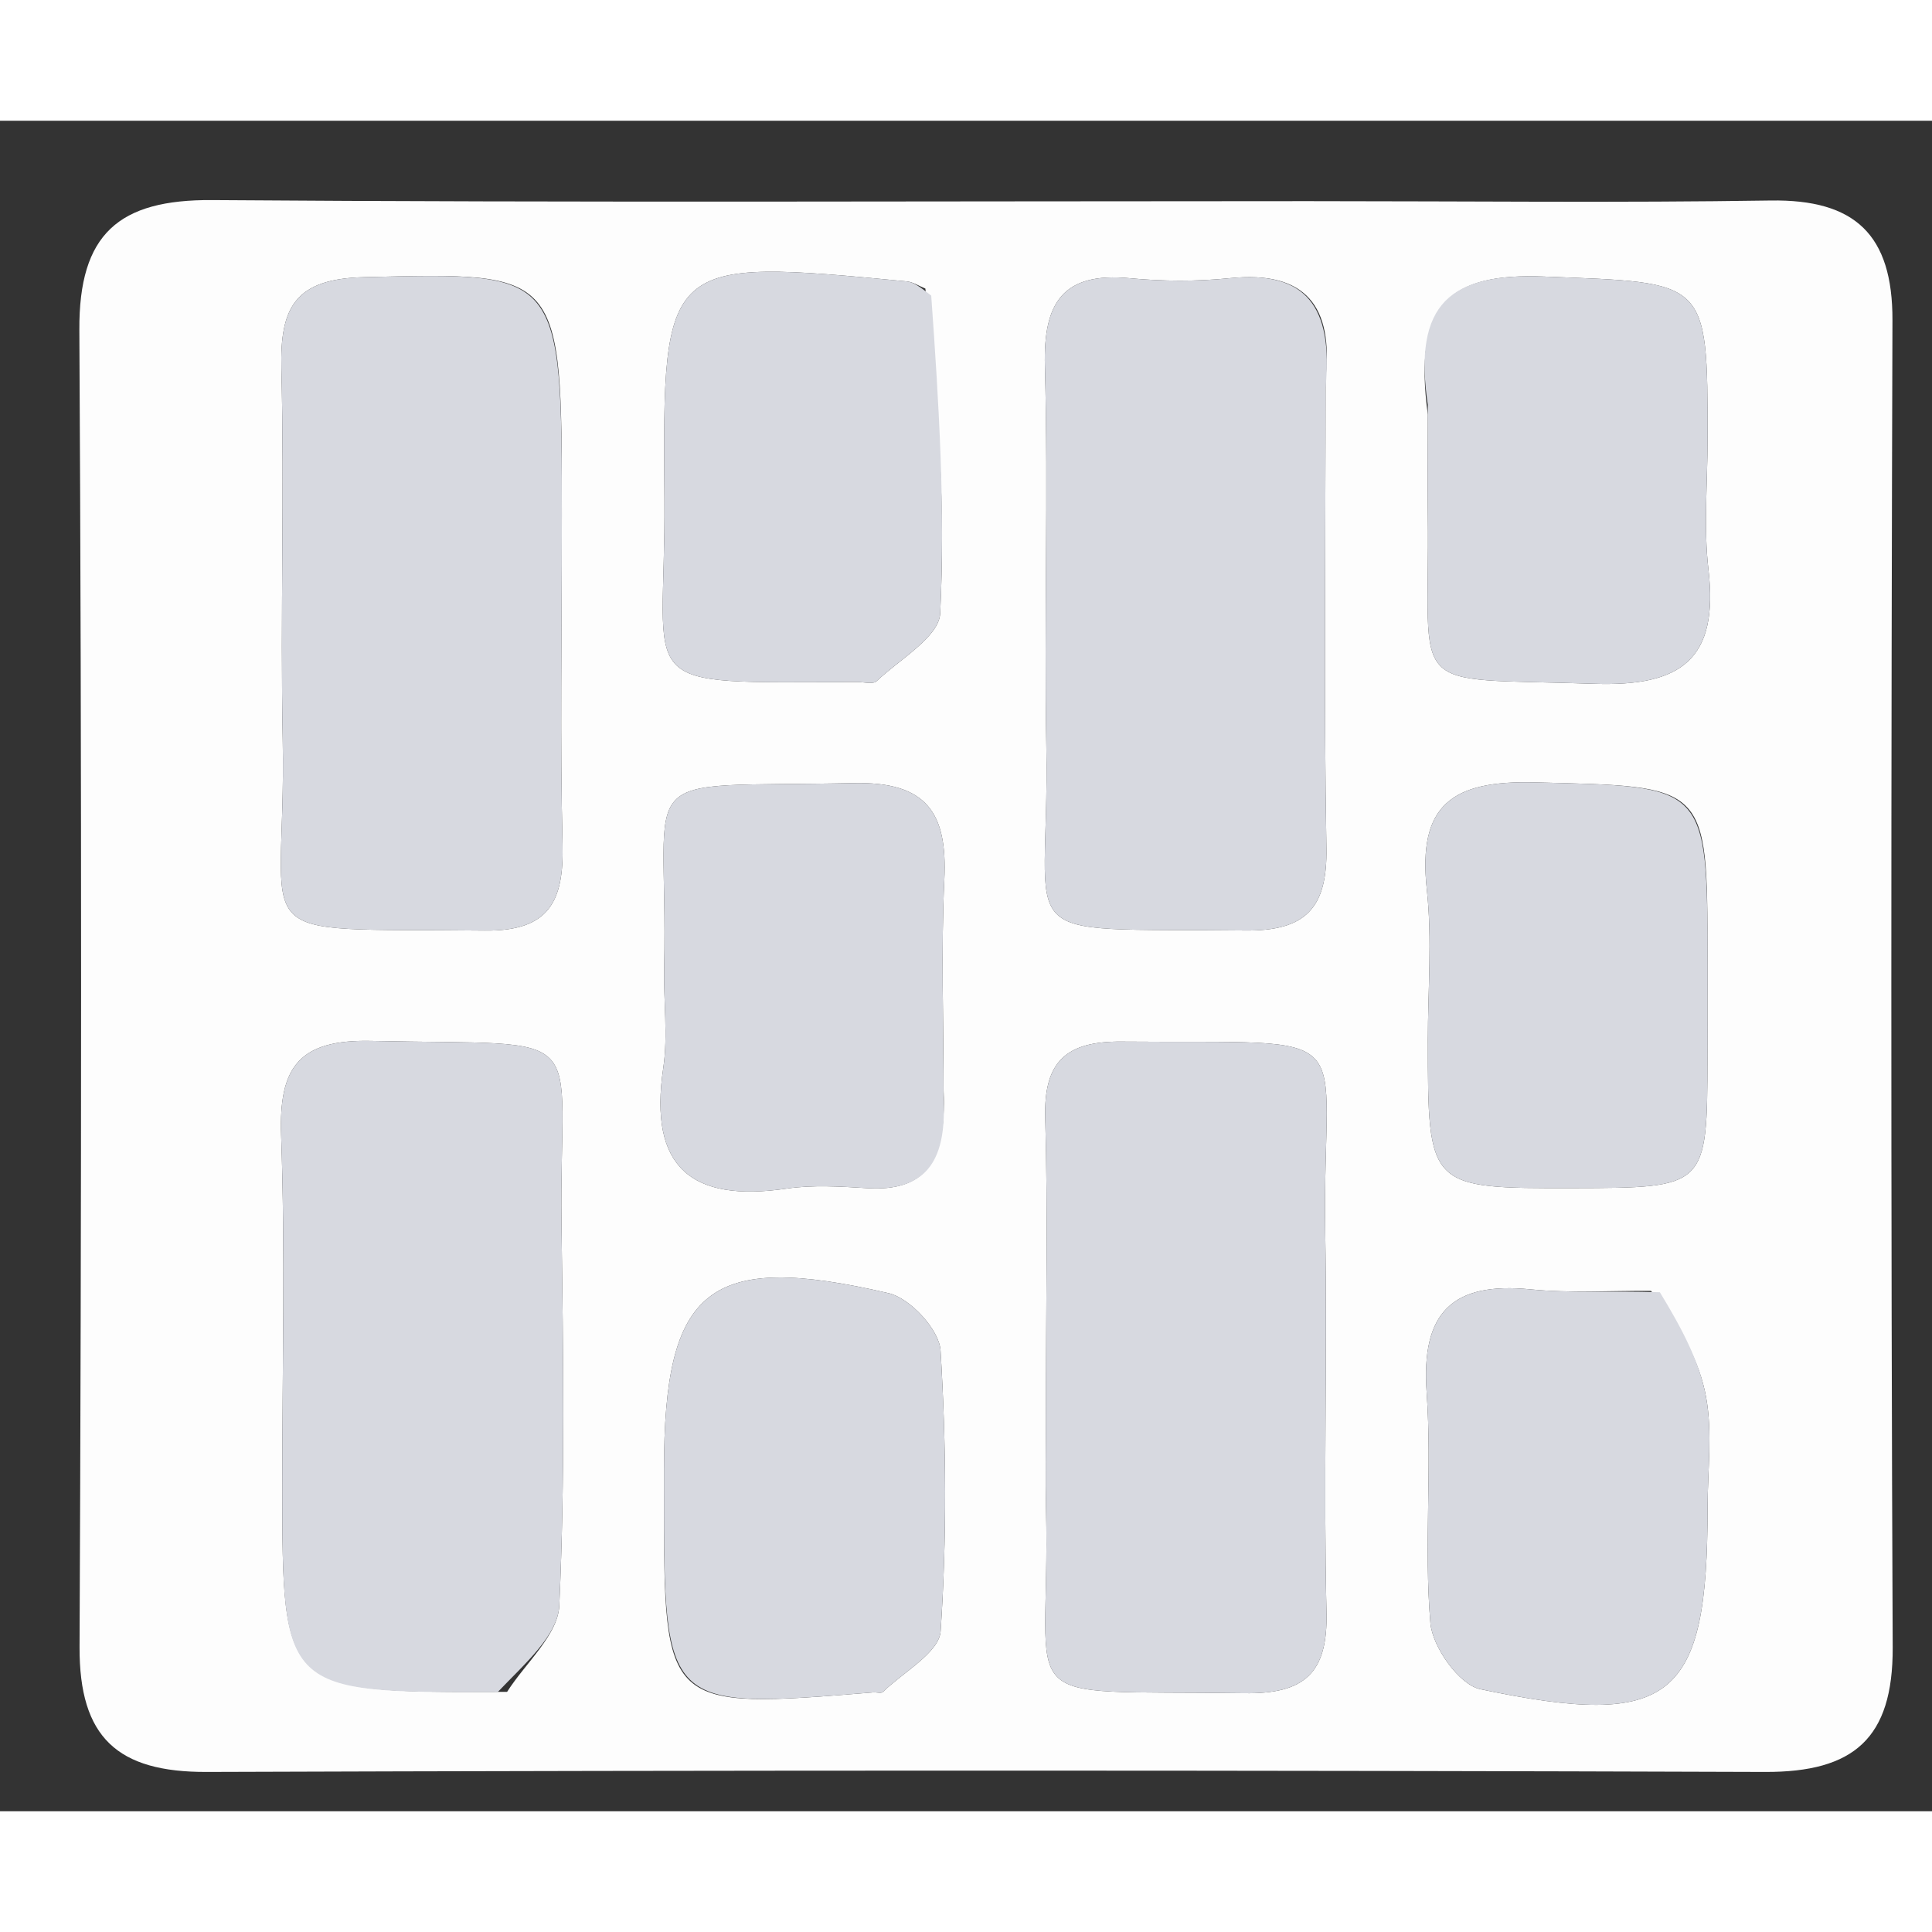 <svg version="1.1" id="Layer_1" xmlns="http://www.w3.org/2000/svg" xmlns:xlink="http://www.w3.org/1999/xlink" x="0px" y="0px"
	 width="46px" height="46px" viewBox="0 0 96 84" enable-background="new 0 0 96 84" xml:space="preserve" style="border:2px solid #D7D9E0; border-radius:5px">
<rect x="0" y="0" width="96" height="84" fill="#333333" stroke="none"/>
<path fill="#FDFDFD" opacity="1" stroke="none" 
	d="
M65,3.995 
	C72.994,3.996 80.489,4.08 87.98,3.963 
	C92.176,3.898 94.049,5.661 94.035,9.917 
	C93.967,31.898 93.952,53.88 94.047,75.861 
	C94.066,80.386 92.114,82.062 87.704,82.047 
	C61.892,81.959 36.081,81.959 10.269,82.047 
	C5.84,82.062 3.933,80.34 3.953,75.834 
	C4.049,54.019 4.064,32.204 3.943,10.39 
	C3.916,5.621 5.899,3.908 10.546,3.942 
	C28.53,4.074 46.515,3.995 65,3.995 
M27.918,19.523 
	C27.917,7.39 27.92,7.538 18.09,7.772 
	C14.65,7.854 13.907,9.284 13.982,12.32 
	C14.135,18.461 13.927,24.61 14.048,30.752 
	C14.251,41.135 11.675,40.095 24.091,40.24 
	C27.299,40.277 28.023,38.775 27.953,35.958 
	C27.825,30.813 27.918,25.663 27.918,19.523 
M25.197,78.068 
	C26.103,76.641 27.724,75.247 27.791,73.781 
	C28.082,67.48 27.985,61.158 27.901,54.844 
	C27.767,44.838 29.697,45.971 18.441,45.722 
	C14.842,45.642 13.85,47.043 13.97,50.413 
	C14.176,56.222 14.025,62.043 14.027,67.859 
	C14.031,78.105 14.032,78.105 25.197,78.068 
M51.97,64.491 
	C51.971,65.985 51.941,67.48 51.977,68.974 
	C52.22,79.14 49.871,77.954 61.821,78.135 
	C64.806,78.18 65.986,77.157 65.913,74.109 
	C65.762,67.804 65.954,61.491 65.85,55.183 
	C65.679,44.793 68.019,45.866 55.736,45.756 
	C52.97,45.731 51.856,46.754 51.937,49.55 
	C52.071,54.195 51.971,58.847 51.97,64.491 
M65.867,12.796 
	C66.251,9.258 64.92,7.432 61.113,7.822 
	C59.471,7.99 57.786,7.981 56.142,7.825 
	C52.806,7.507 51.834,9.046 51.921,12.2 
	C52.094,18.499 51.877,24.808 51.992,31.11 
	C52.175,41.125 49.788,40.096 61.863,40.236 
	C64.885,40.271 65.962,39.119 65.909,36.133 
	C65.778,28.67 65.867,21.203 65.867,12.796 
M70.947,14.597 
	C70.947,16.264 70.929,17.931 70.949,19.597 
	C71.058,28.666 69.685,27.652 79.204,27.976 
	C83.565,28.125 85.407,26.746 84.892,22.304 
	C84.644,20.167 84.849,17.977 84.849,15.81 
	C84.851,7.801 84.841,8.062 76.722,7.742 
	C72.092,7.56 70.195,9.041 70.947,14.597 
M45.98,8.338 
	C45.672,8.215 45.371,8.012 45.054,7.982 
	C32.986,6.831 32.916,6.833 33.014,18.803 
	C33.094,28.437 31.114,27.912 42.581,27.888 
	C42.914,27.887 43.38,28.015 43.558,27.846 
	C44.698,26.762 46.659,25.656 46.718,24.476 
	C46.972,19.345 46.666,14.187 45.98,8.338 
M46.887,48.2 
	C46.887,44.7 46.757,41.195 46.924,37.703 
	C47.082,34.399 46.062,32.834 42.422,32.912 
	C31.069,33.152 33.221,31.933 33.001,42.075 
	C32.964,43.741 33.199,45.438 32.957,47.069 
	C32.223,52.002 34.35,53.758 39.088,53.061 
	C40.393,52.869 41.754,52.957 43.082,53.038 
	C45.909,53.212 47.039,51.814 46.887,48.2 
M84.846,41.571 
	C84.842,32.888 84.836,33.093 76.254,32.876 
	C72.135,32.772 70.438,34.007 70.899,38.211 
	C71.17,40.679 70.949,43.201 70.95,45.698 
	C70.952,53.05 70.953,53.05 78.154,53.036 
	C84.827,53.023 84.828,53.023 84.844,46.518 
	C84.848,45.186 84.845,43.854 84.846,41.571 
M32.992,68.513 
	C32.997,78.94 32.997,78.939 43.385,78.095 
	C43.55,78.081 43.786,78.156 43.873,78.071 
	C44.887,77.08 46.668,76.12 46.74,75.05 
	C47.053,70.418 47.021,65.743 46.736,61.107 
	C46.673,60.076 45.222,58.506 44.16,58.259 
	C35.19,56.177 32.993,57.983 32.993,67.049 
	C32.993,67.215 32.993,67.382 32.992,68.513 
M82.038,58.143 
	C80.042,58.129 78.032,58.264 76.055,58.068 
	C72.166,57.682 70.606,59.217 70.889,63.185 
	C71.161,66.99 70.752,70.847 71.075,74.644 
	C71.177,75.843 72.506,77.714 73.556,77.935 
	C83.093,79.942 84.85,78.449 84.849,68.901 
	C84.849,67.072 85.097,65.197 84.775,63.426 
	C84.453,61.656 83.56,59.99 82.038,58.143 
z"/>
<path fill="#D7D9E0" opacity="1" stroke="none" 
	d="
M27.918,20.019 
	C27.918,25.663 27.825,30.813 27.953,35.958 
	C28.023,38.775 27.299,40.277 24.091,40.24 
	C11.675,40.095 14.251,41.135 14.048,30.752 
	C13.927,24.61 14.135,18.461 13.982,12.32 
	C13.907,9.284 14.65,7.854 18.09,7.772 
	C27.92,7.538 27.917,7.39 27.918,20.019 
z"/>
<path fill="#D7D9E0" opacity="1" stroke="none" 
	d="
M24.731,78.078 
	C14.032,78.105 14.031,78.105 14.027,67.859 
	C14.025,62.043 14.176,56.222 13.97,50.413 
	C13.85,47.043 14.842,45.642 18.441,45.722 
	C29.697,45.971 27.767,44.838 27.901,54.844 
	C27.985,61.158 28.082,67.48 27.791,73.781 
	C27.724,75.247 26.103,76.641 24.731,78.078 
z"/>
<path fill="#D7D9E0" opacity="1" stroke="none" 
	d="
M51.97,63.993 
	C51.971,58.847 52.071,54.195 51.937,49.55 
	C51.856,46.754 52.97,45.731 55.736,45.756 
	C68.019,45.866 65.679,44.793 65.85,55.183 
	C65.954,61.491 65.762,67.804 65.913,74.109 
	C65.986,77.157 64.806,78.18 61.821,78.135 
	C49.871,77.954 52.22,79.14 51.977,68.974 
	C51.941,67.48 51.971,65.985 51.97,63.993 
z"/>
<path fill="#D7D9E0" opacity="1" stroke="none" 
	d="
M65.867,13.267 
	C65.867,21.203 65.778,28.67 65.909,36.133 
	C65.962,39.119 64.885,40.271 61.863,40.236 
	C49.788,40.096 52.175,41.125 51.992,31.11 
	C51.877,24.808 52.094,18.499 51.921,12.2 
	C51.834,9.046 52.806,7.507 56.142,7.825 
	C57.786,7.981 59.471,7.99 61.113,7.822 
	C64.92,7.432 66.251,9.258 65.867,13.267 
z"/>
<path fill="#D7D9E0" opacity="1" stroke="none" 
	d="
M70.947,14.117 
	C70.195,9.041 72.092,7.56 76.722,7.742 
	C84.841,8.062 84.851,7.801 84.849,15.81 
	C84.849,17.977 84.644,20.167 84.892,22.304 
	C85.407,26.746 83.565,28.125 79.204,27.976 
	C69.685,27.652 71.058,28.666 70.949,19.597 
	C70.929,17.931 70.947,16.264 70.947,14.117 
z"/>
<path fill="#D7D9E0" opacity="1" stroke="none" 
	d="
M46.272,8.688 
	C46.666,14.187 46.972,19.345 46.718,24.476 
	C46.659,25.656 44.698,26.762 43.558,27.846 
	C43.38,28.015 42.914,27.887 42.581,27.888 
	C31.114,27.912 33.094,28.437 33.014,18.803 
	C32.916,6.833 32.986,6.831 45.054,7.982 
	C45.371,8.012 45.672,8.215 46.272,8.688 
z"/>
<path fill="#D7D9E0" opacity="1" stroke="none" 
	d="
M46.885,48.664 
	C47.039,51.814 45.909,53.212 43.082,53.038 
	C41.754,52.957 40.393,52.869 39.088,53.061 
	C34.35,53.758 32.223,52.002 32.957,47.069 
	C33.199,45.438 32.964,43.741 33.001,42.075 
	C33.221,31.933 31.069,33.152 42.422,32.912 
	C46.062,32.834 47.082,34.399 46.924,37.703 
	C46.757,41.195 46.887,44.7 46.885,48.664 
z"/>
<path fill="#D7D9E0" opacity="1" stroke="none" 
	d="
M84.846,42.046 
	C84.845,43.854 84.848,45.186 84.844,46.518 
	C84.828,53.023 84.827,53.023 78.154,53.036 
	C70.953,53.05 70.952,53.05 70.95,45.698 
	C70.949,43.201 71.17,40.679 70.899,38.211 
	C70.438,34.007 72.135,32.772 76.254,32.876 
	C84.836,33.093 84.842,32.888 84.846,42.046 
z"/>
<path fill="#D7D9E0" opacity="1" stroke="none" 
	d="
M32.993,68.03 
	C32.993,67.382 32.993,67.215 32.993,67.049 
	C32.993,57.983 35.19,56.177 44.16,58.259 
	C45.222,58.506 46.673,60.076 46.736,61.107 
	C47.021,65.743 47.053,70.418 46.74,75.05 
	C46.668,76.12 44.887,77.08 43.873,78.071 
	C43.786,78.156 43.55,78.081 43.385,78.095 
	C32.997,78.939 32.997,78.94 32.993,68.03 
z"/>
<path fill="#D7D9E0" opacity="1" stroke="none" 
	d="
M82.478,58.211 
	C83.56,59.99 84.453,61.656 84.775,63.426 
	C85.097,65.197 84.849,67.072 84.849,68.901 
	C84.85,78.449 83.093,79.942 73.556,77.935 
	C72.506,77.714 71.177,75.843 71.075,74.644 
	C70.752,70.847 71.161,66.99 70.889,63.185 
	C70.606,59.217 72.166,57.682 76.055,58.068 
	C78.032,58.264 80.042,58.129 82.478,58.211 
z"/>
</svg>
